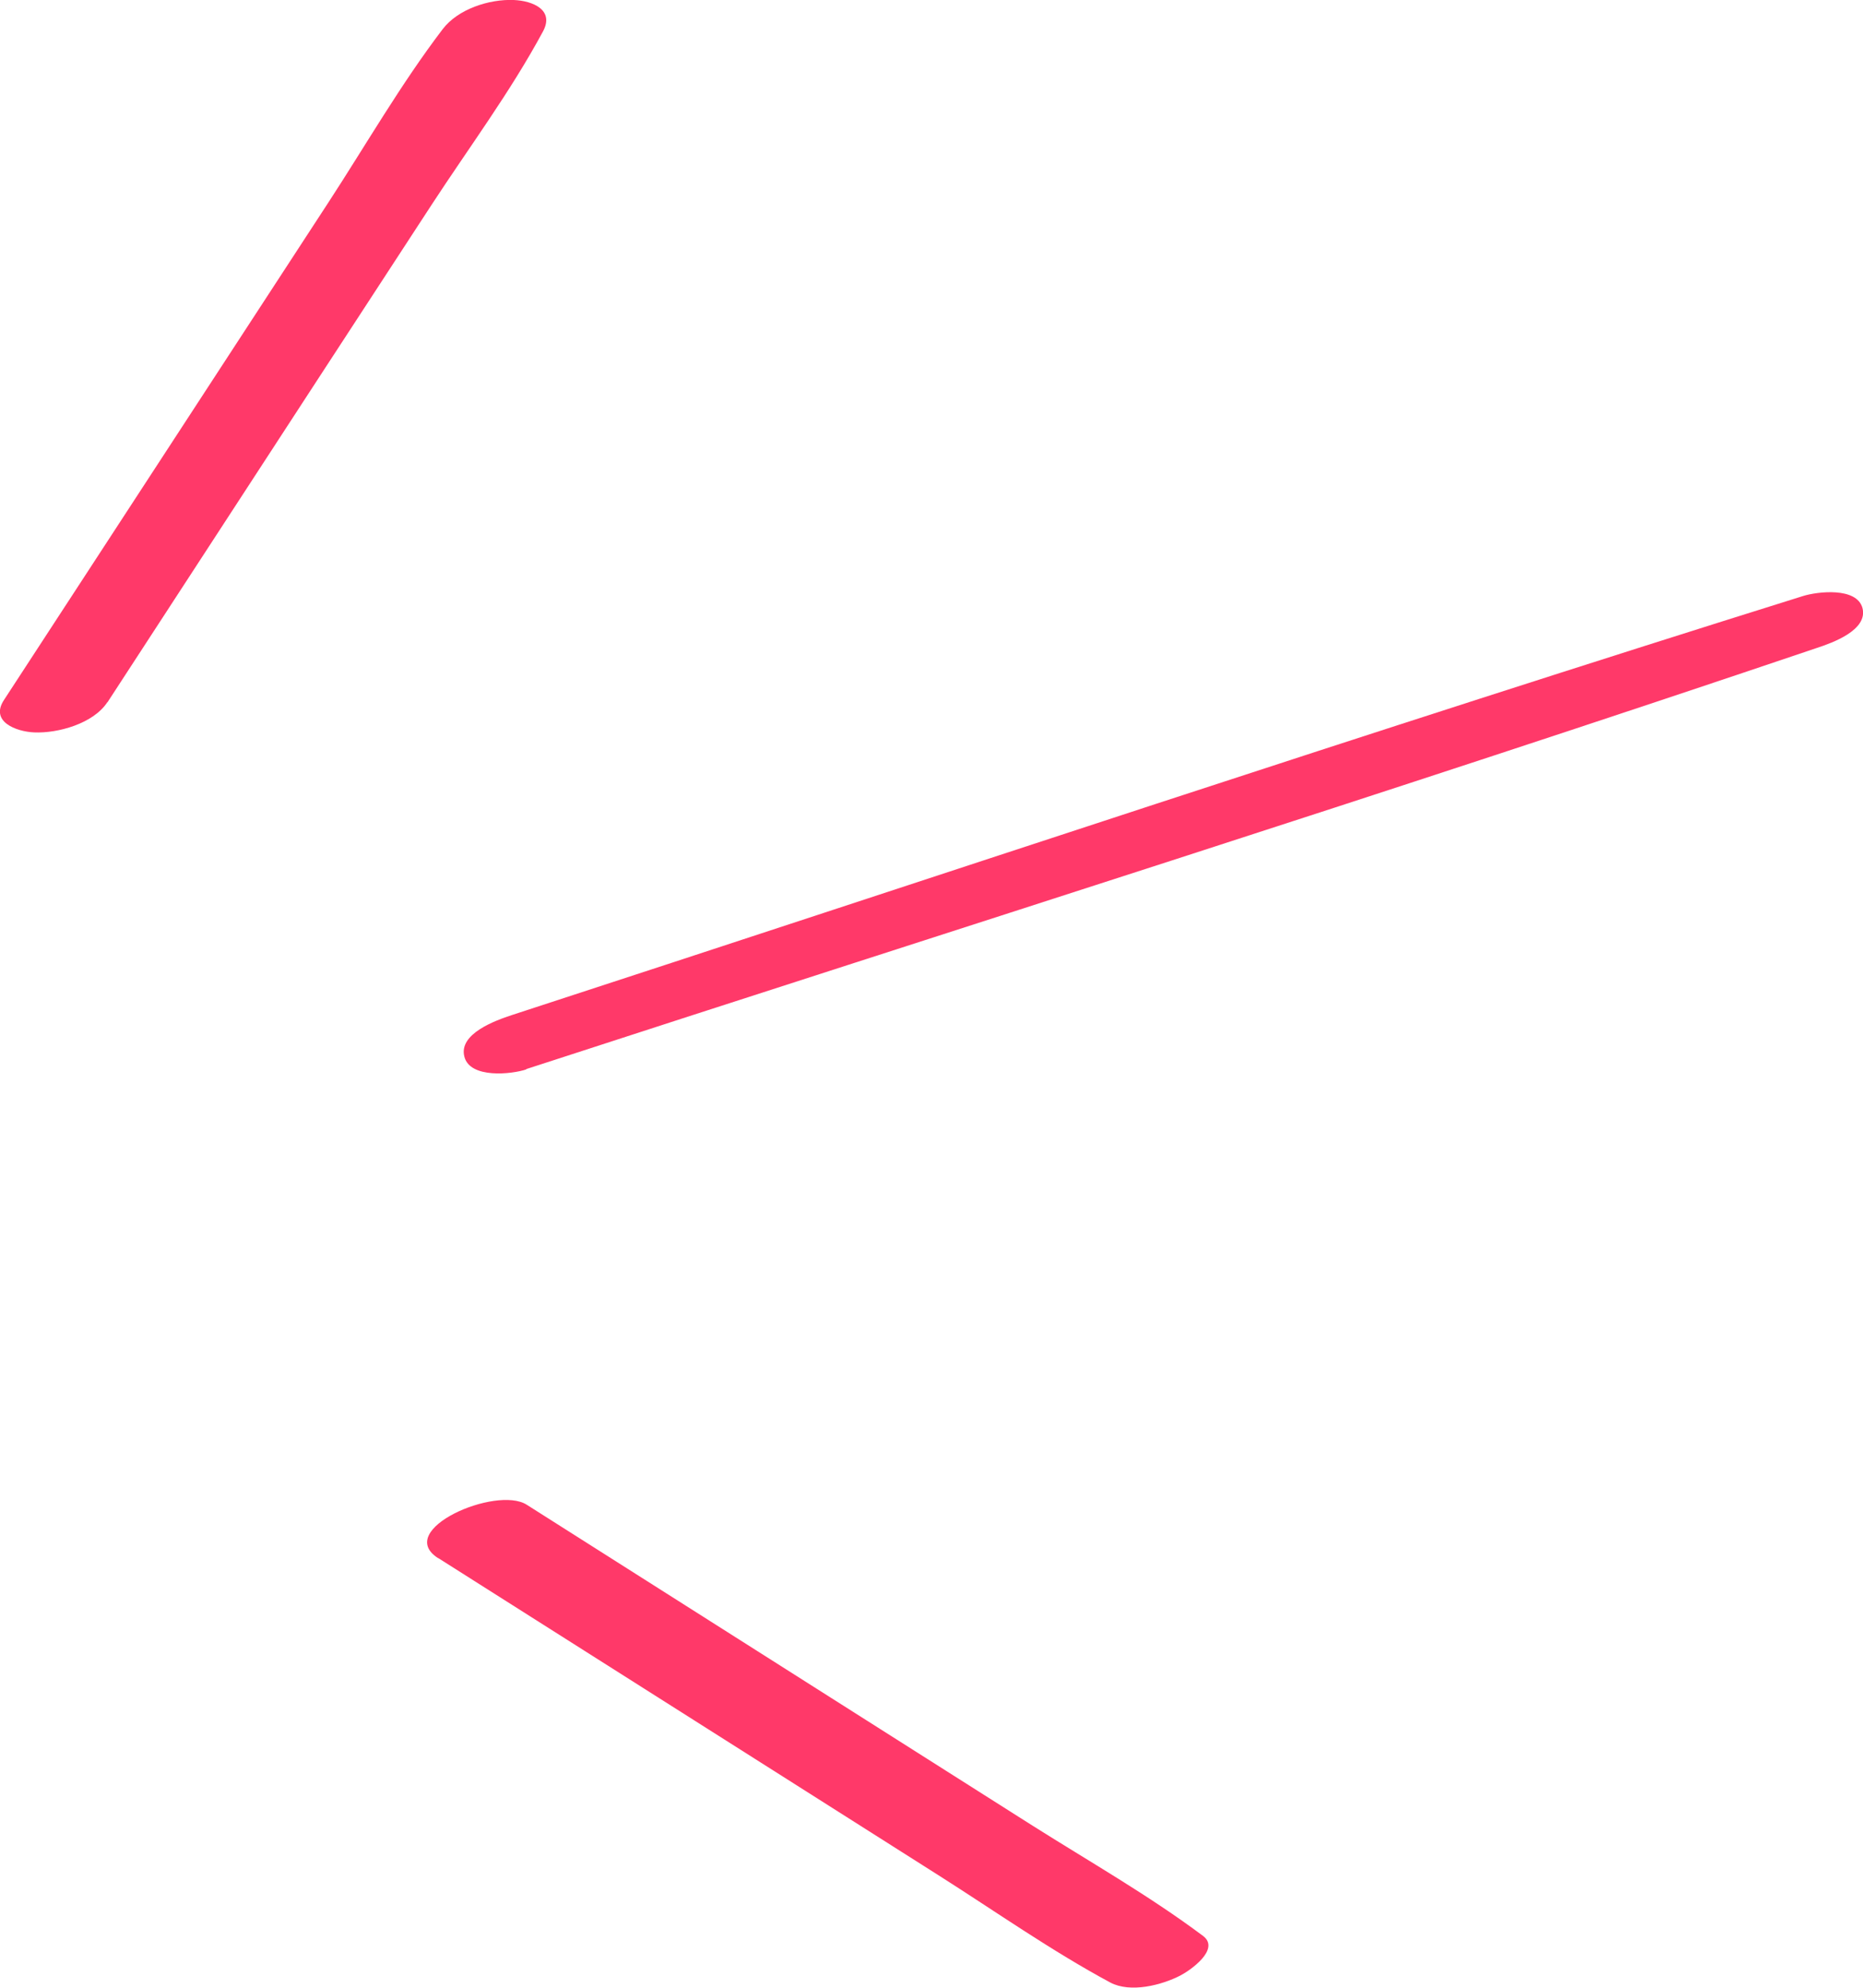 <svg width="45" height="48" viewBox="0 0 45 48" fill="none" xmlns="http://www.w3.org/2000/svg">
<g clip-path="url(#clip0_1_396)">
<path d="M2.594 16.962L7.87 8.862L10.426 4.944C11.326 3.565 12.334 2.211 13.114 0.762C13.4 0.239 12.867 0.019 12.411 5.18863e-05C11.814 -0.025 11.06 0.22 10.692 0.705C9.684 2.028 8.84 3.496 7.933 4.888L5.378 8.805L0.095 16.905C-0.247 17.428 0.393 17.667 0.824 17.686C1.401 17.711 2.258 17.472 2.594 16.955V16.962Z" fill="#FF3969"/>
<path d="M12.709 25.817C23.102 22.435 33.534 19.147 43.89 15.645C44.252 15.526 45.127 15.217 44.987 14.682C44.848 14.171 43.897 14.285 43.554 14.392C33.122 17.654 22.754 21.125 12.36 24.513C11.979 24.639 11.066 24.961 11.218 25.521C11.358 26.05 12.36 25.943 12.715 25.823L12.709 25.817Z" fill="#FF3969"/>
<path d="M10.59 37.627L18.689 42.76L22.671 45.285C24.041 46.154 25.392 47.106 26.819 47.874C27.307 48.132 28.061 47.937 28.512 47.704C28.746 47.584 29.488 47.068 29.057 46.747C27.751 45.77 26.311 44.952 24.935 44.082L20.953 41.557L12.721 36.335C11.986 35.869 9.506 36.94 10.584 37.627H10.59Z" fill="#FF3969"/>
</g>
<defs>
<clipPath id="clip0_1_396">
<rect width="45" height="48" fill="white"/>
</clipPath>
</defs>
</svg>
